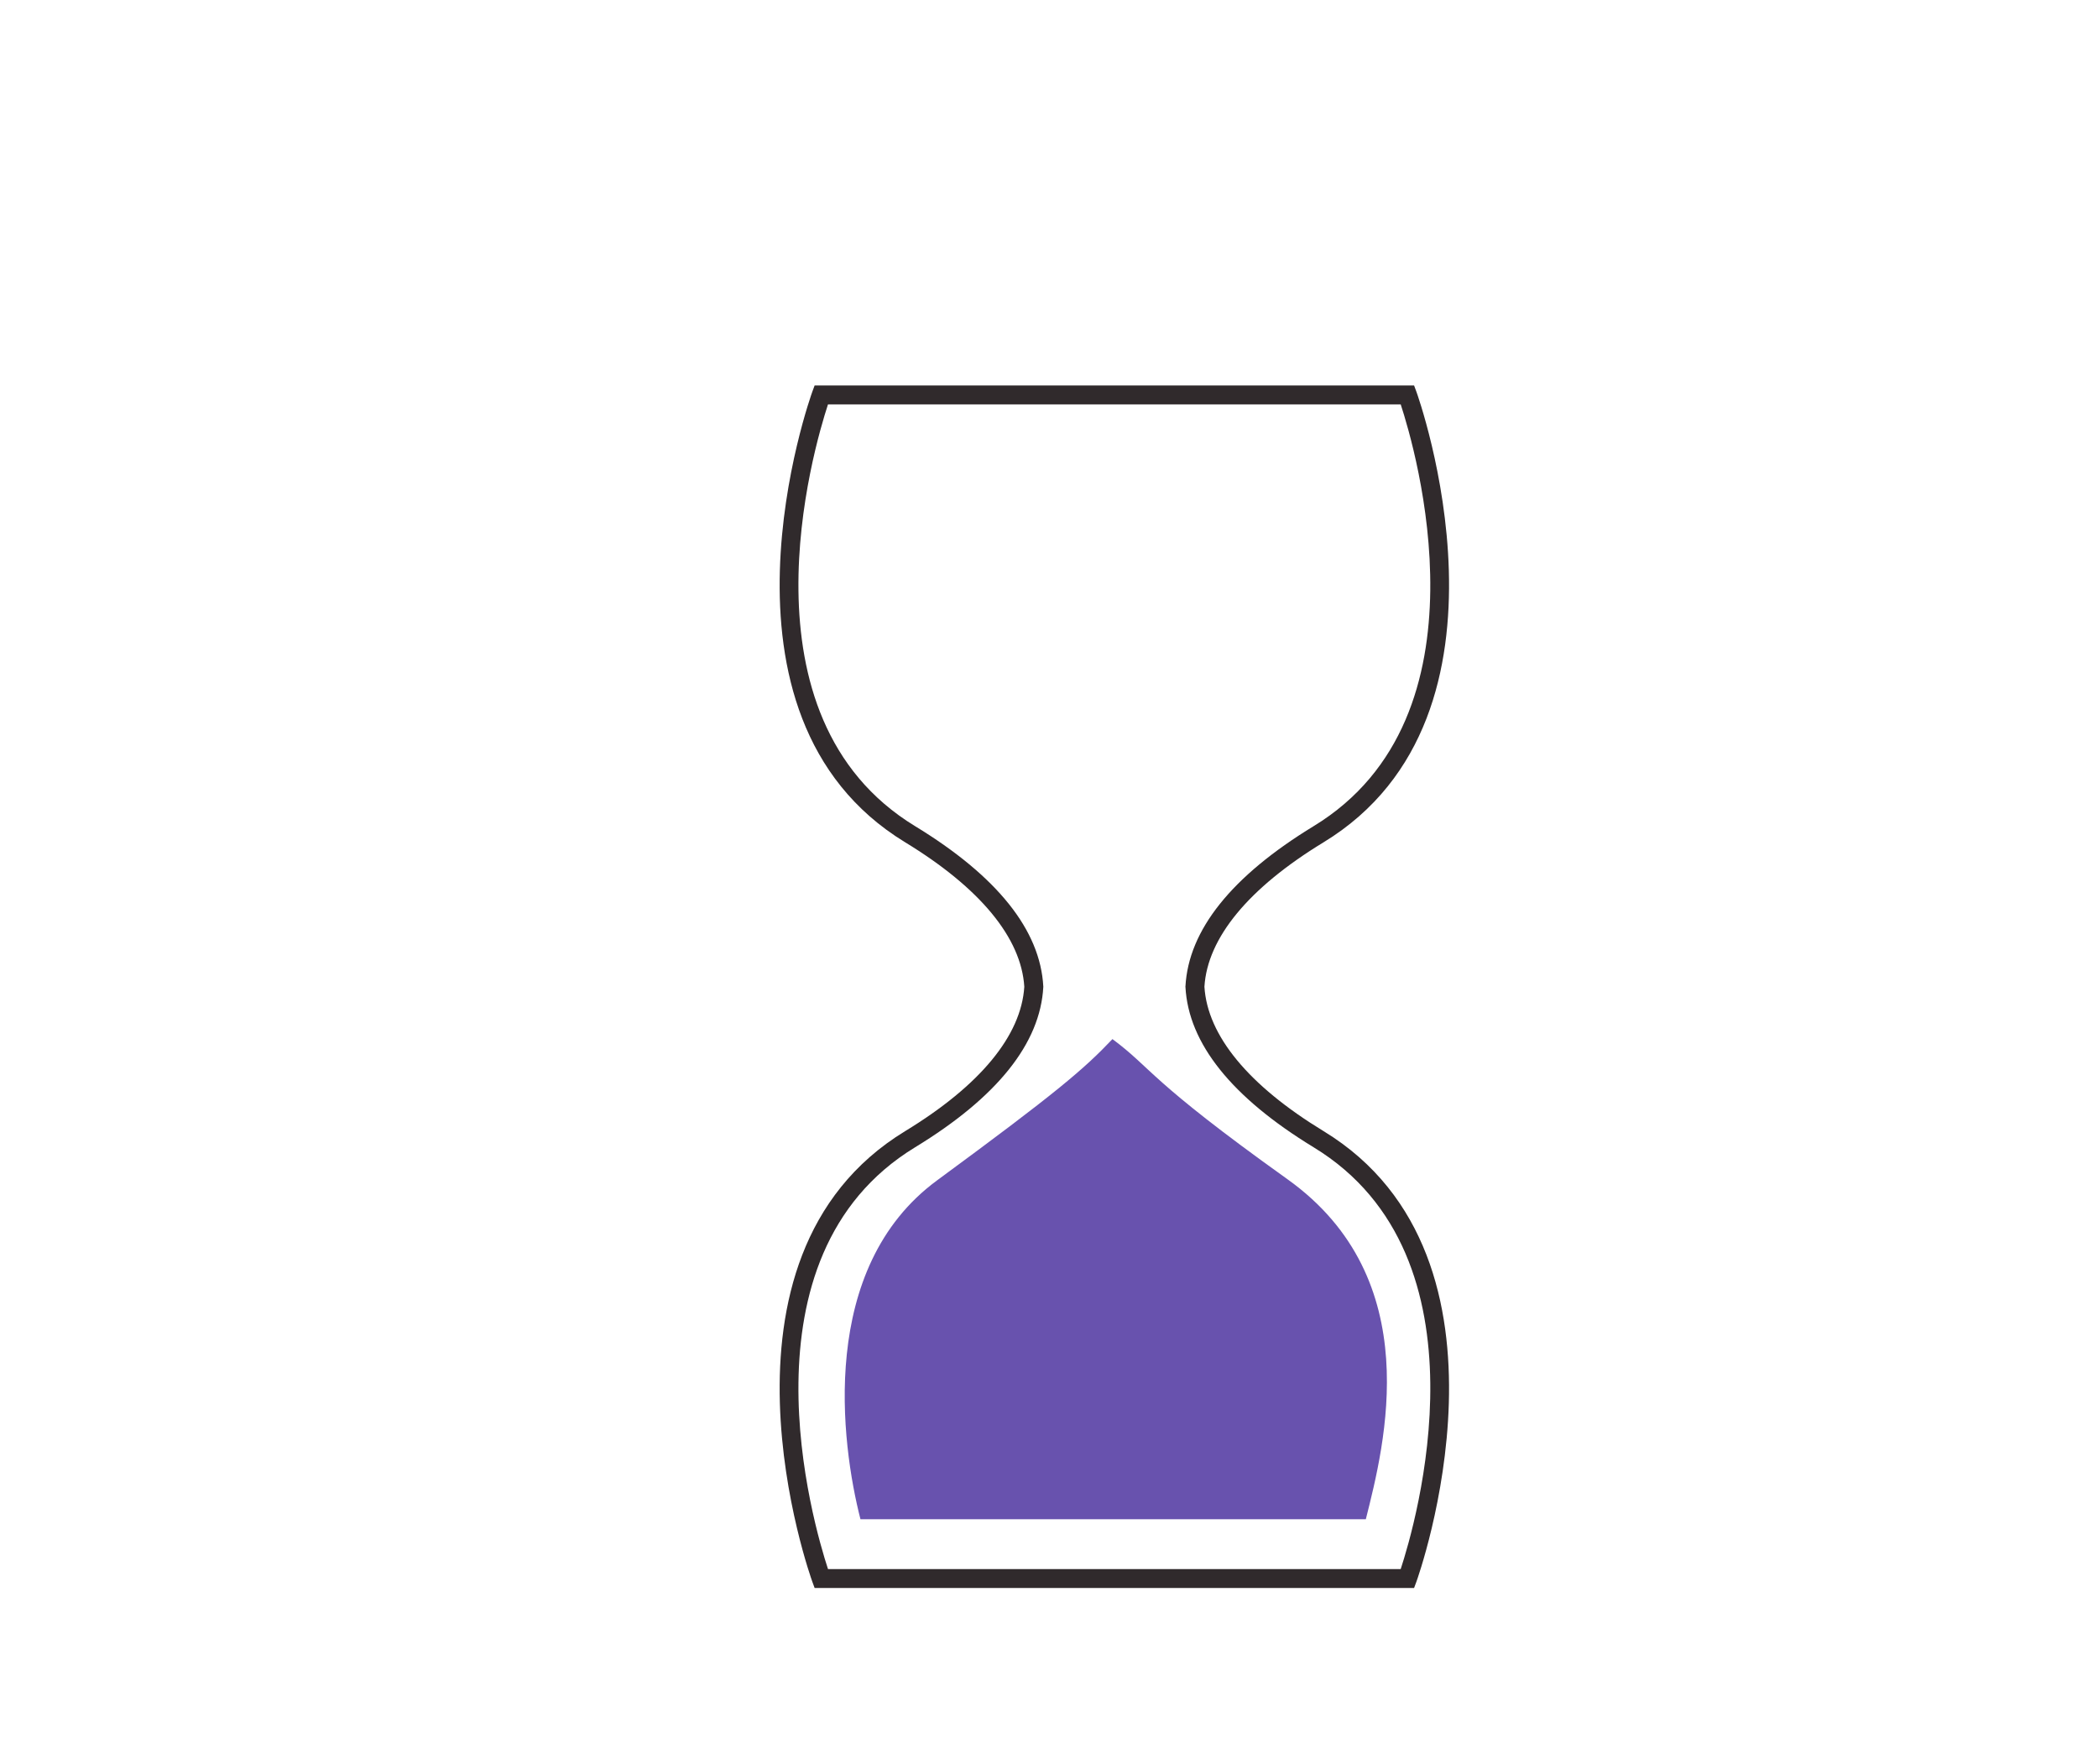<?xml version="1.0" encoding="UTF-8" standalone="no"?>
<!-- Generator: Adobe Illustrator 15.1.0, SVG Export Plug-In . SVG Version: 6.00 Build 0)  -->

<svg
   xmlns:dc="http://purl.org/dc/elements/1.1/"
   xmlns:cc="http://creativecommons.org/ns#"
   xmlns:rdf="http://www.w3.org/1999/02/22-rdf-syntax-ns#"
   xmlns:svg="http://www.w3.org/2000/svg"
   xmlns="http://www.w3.org/2000/svg"
   xmlns:sodipodi="http://sodipodi.sourceforge.net/DTD/sodipodi-0.dtd"
   xmlns:inkscape="http://www.inkscape.org/namespaces/inkscape"
   version="1.1"
   id="Ebene_1"
   sodipodi:docname="offer_block_01.svg"
   inkscape:version="0.91 r13725"
   x="0px"
   y="0px"
   width="87.66px"
   height="73.7px"
   viewBox="0 0 87.66 73.7"
   enable-background="new 0 0 87.66 73.7"
   xml:space="preserve"><defs
     id="defs10" /><sodipodi:namedview
     inkscape:pageshadow="2"
     inkscape:current-layer="g4"
     inkscape:cy="12.211131"
     inkscape:window-height="987"
     borderopacity="1"
     inkscape:window-x="1440"
     id="namedview25"
     inkscape:window-width="1280"
     inkscape:window-maximized="1"
     showgrid="false"
     inkscape:pageopacity="0"
     inkscape:window-y="0"
     guidetolerance="10"
     gridtolerance="10"
     inkscape:zoom="4.5285538"
     inkscape:cx="16.826174"
     pagecolor="#ffffff"
     objecttolerance="10"
     bordercolor="#666666" /><g
     id="g4"><path
       fill="#302A2C"
       d="M58.525,65.56H47.084h-1.047H34.596c-0.606-1.847-3.898-13.033,3.637-17.622   c3.431-2.09,5.233-4.346,5.359-6.701h0.001c0-0.003,0-0.006-0.001-0.009c0.001-0.002,0.001-0.006,0.001-0.009h-0.001   c-0.126-2.356-1.928-4.611-5.359-6.701c-7.535-4.59-4.243-15.776-3.637-17.622h11.441h1.047h11.441   c0.607,1.846,3.899,13.032-3.636,17.622c-3.431,2.09-5.233,4.345-5.358,6.701h-0.002c0,0.003,0,0.007,0,0.009   c0,0.003,0,0.006,0,0.009h0.002c0.125,2.355,1.928,4.611,5.358,6.701C62.425,52.527,59.133,63.713,58.525,65.56 M55.301,47.261   c-3.133-1.907-4.852-3.992-4.977-6.033c0.125-2.041,1.844-4.126,4.977-6.034c8.74-5.324,3.928-18.695,3.879-18.83l-0.096-0.258h-12   h-1.047h-12l-0.095,0.258c-0.05,0.135-4.862,13.506,3.879,18.83c3.132,1.908,4.85,3.993,4.977,6.034   c-0.127,2.041-1.845,4.126-4.977,6.033c-8.741,5.324-3.929,18.696-3.879,18.83l0.095,0.259h12h1.047h12l0.096-0.259   C59.229,65.958,64.041,52.585,55.301,47.261"
       id="path6" /><path
       fill="#00ADEE"
       d="M35.952,63.476c-0.812-3.172-1.775-10.499,3.204-14.159c4.978-3.659,6.13-4.64,7.325-5.901   c1.684,1.25,1.463,1.675,7.311,5.854c5.849,4.177,4.058,11.098,3.276,14.207H35.952z"
       id="path8"
       style="fill:#6852ae;fill-opacity:1" /></g></svg>